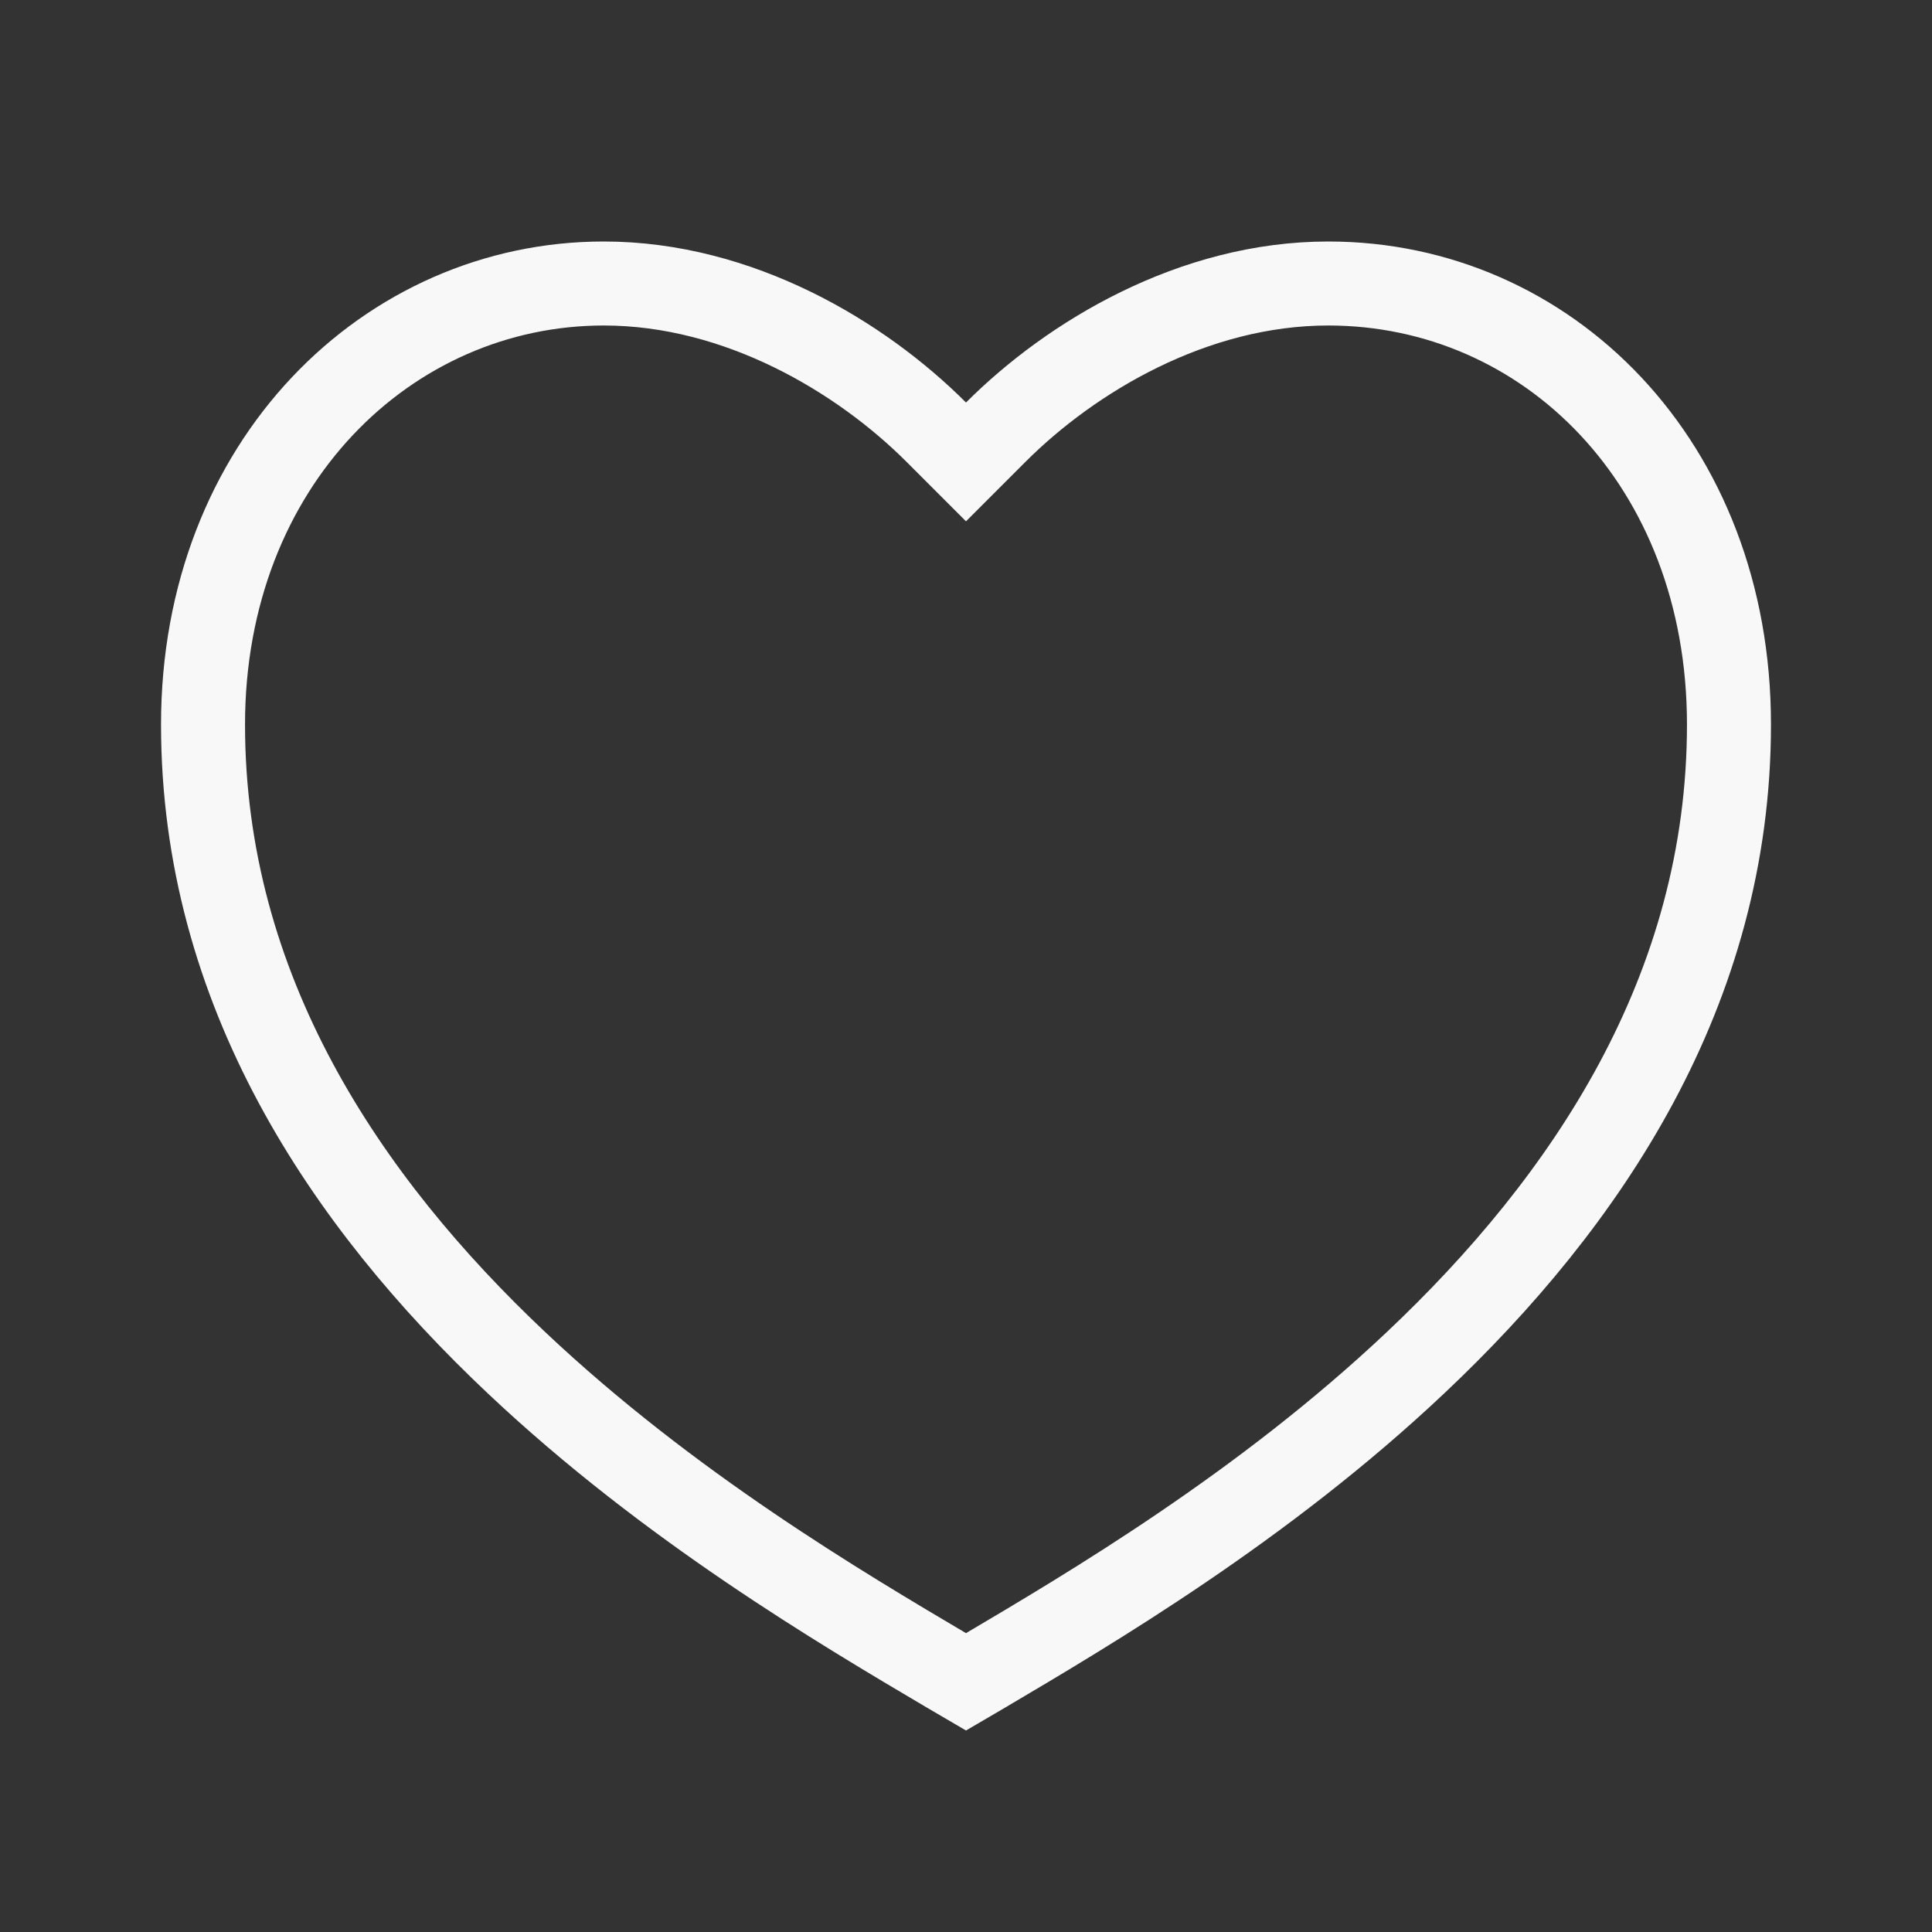 <svg width="26.5" height="26.5" viewBox="0 0 23 23" fill="none" xmlns="http://www.w3.org/2000/svg">
    <rect x="0" y="0" width="23" height="23" fill="#333333" stroke="none"/>
    <path d="M11.146 5.145L11.5 5.499L11.854 5.145C12.752 4.247 14.204 3.375 15.813 3.375C18.418 3.375 20.583 5.516 20.583 8.625C20.583 11.786 18.893 14.299 16.847 16.227C15.034 17.937 12.991 19.142 11.703 19.903C11.633 19.944 11.565 19.984 11.5 20.022C11.435 19.984 11.367 19.944 11.297 19.903C10.009 19.142 7.966 17.937 6.153 16.227C4.107 14.299 2.417 11.786 2.417 8.625C2.417 5.518 4.617 3.375 7.188 3.375C8.796 3.375 10.248 4.247 11.146 5.145Z" stroke="#F8F8F8"/>
</svg>